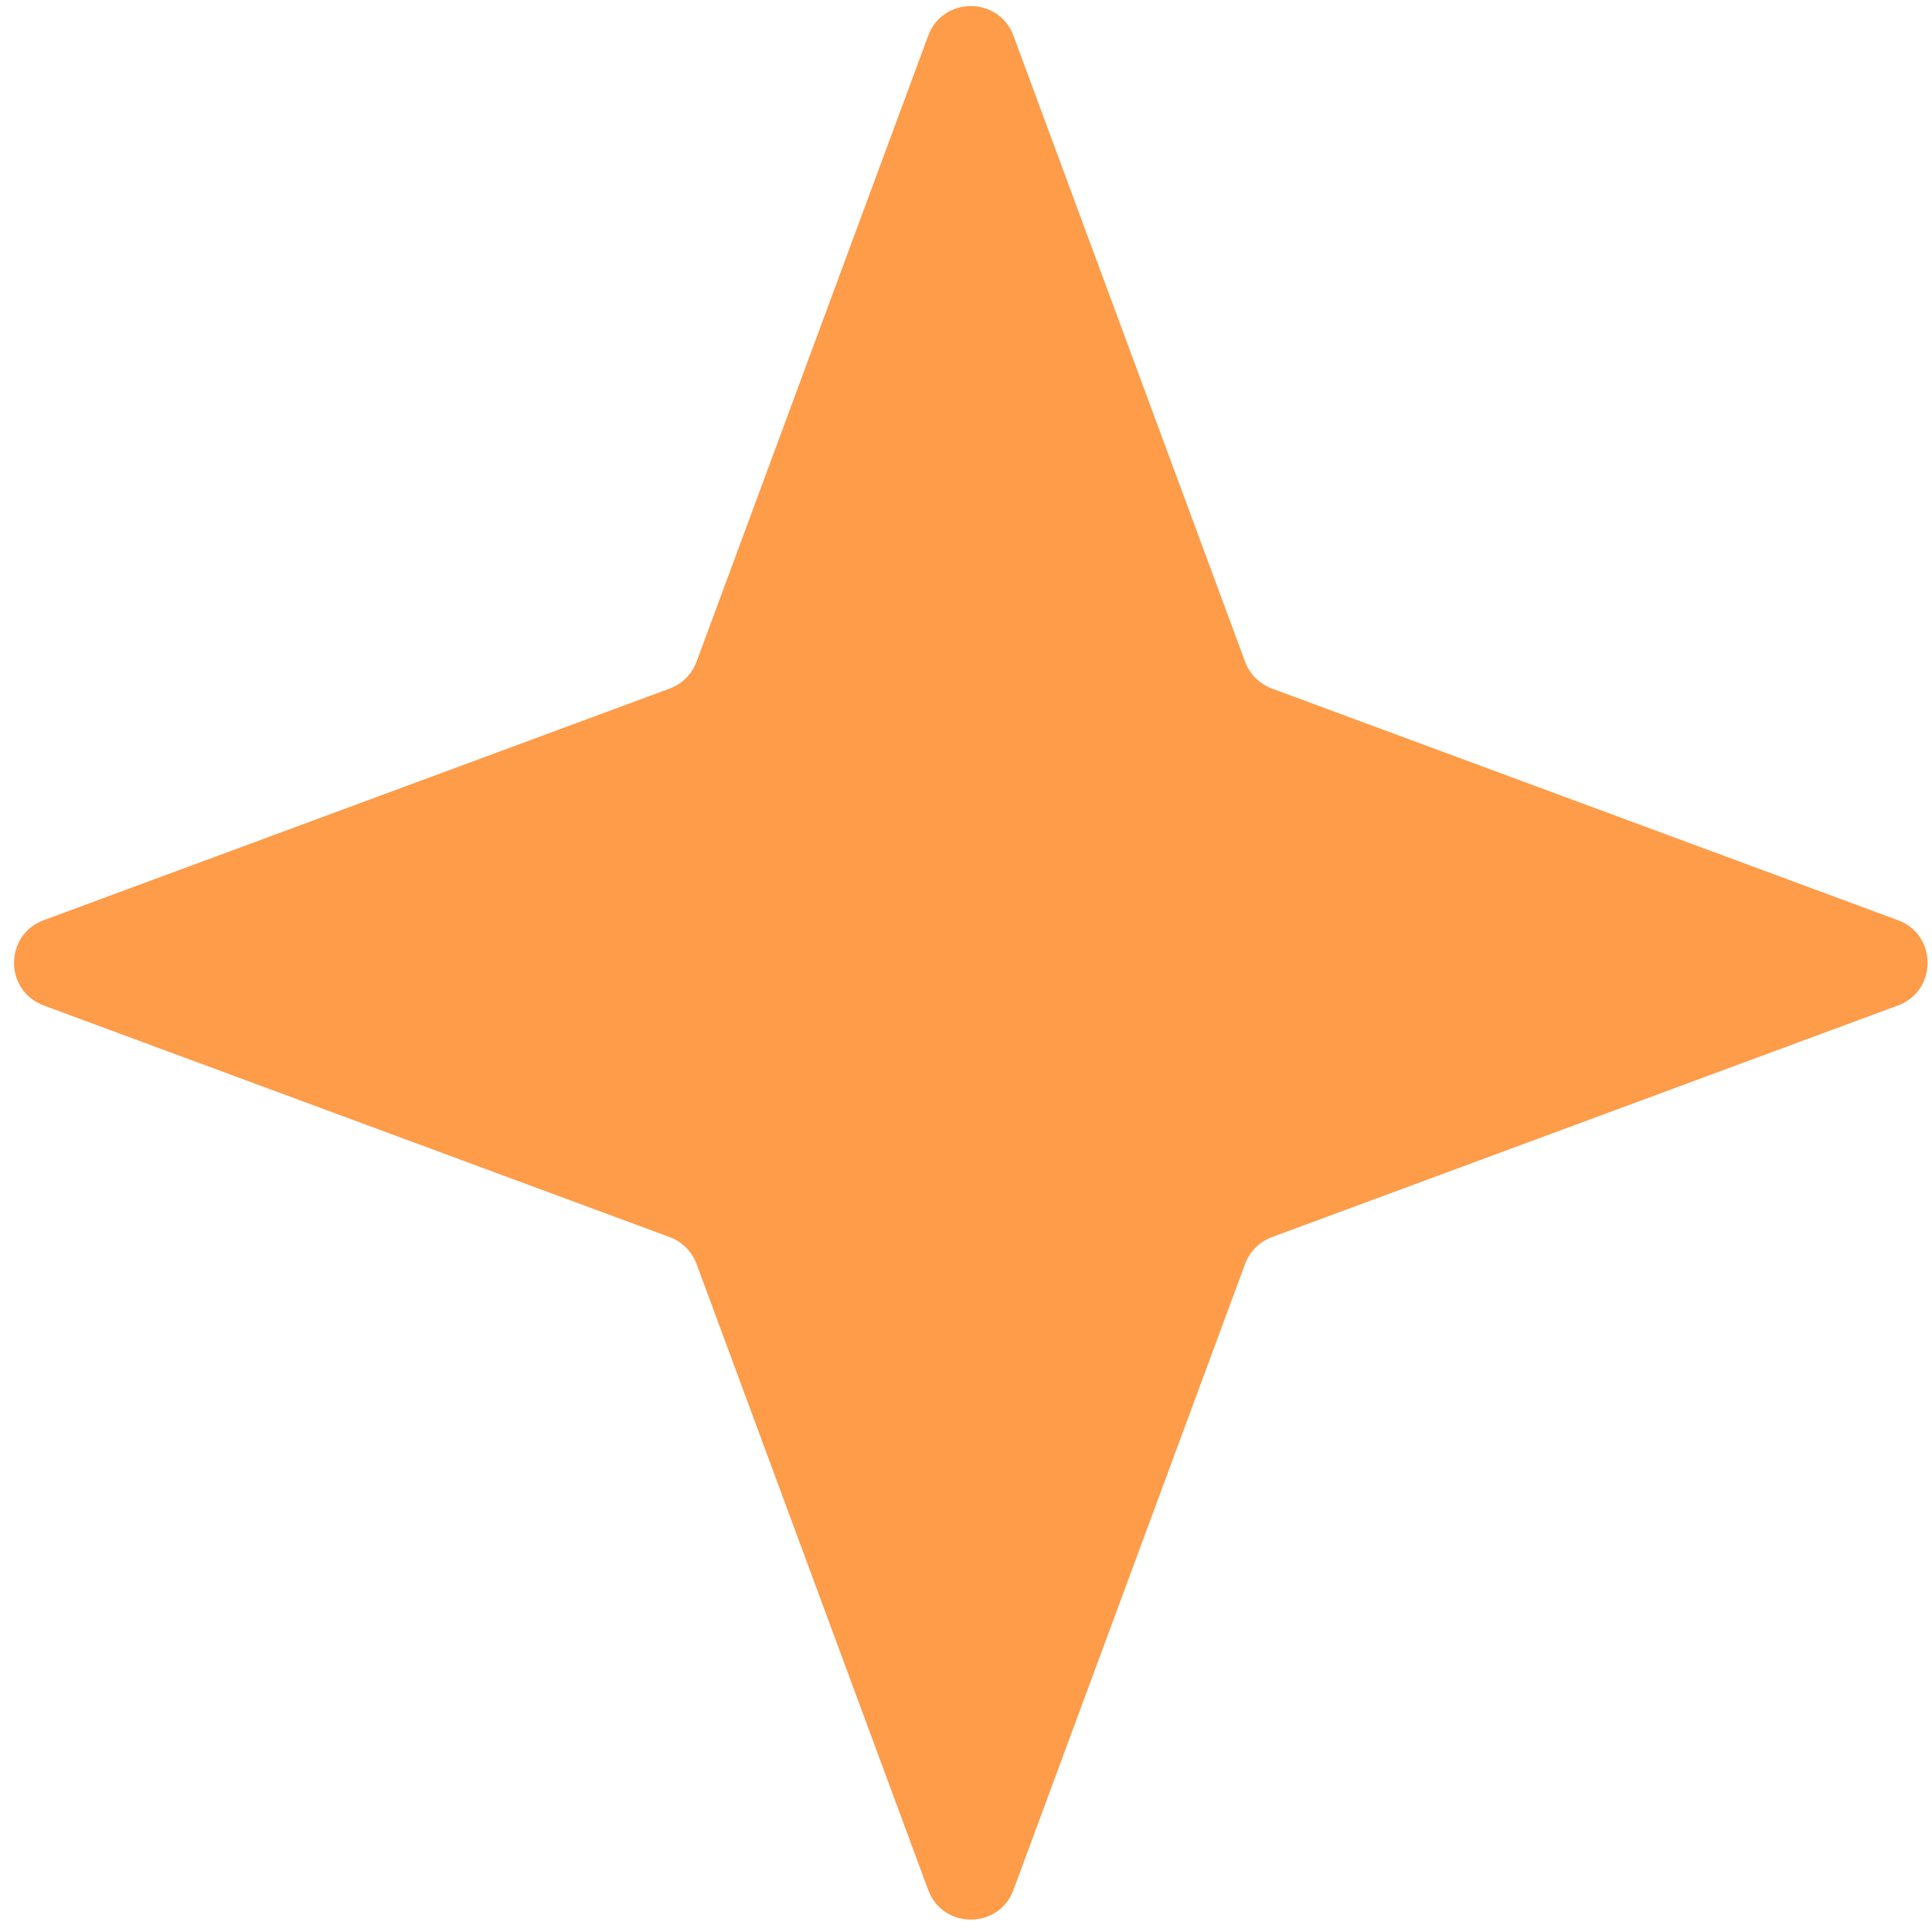 <svg width="112" height="112" viewBox="0 0 112 112" fill="none" xmlns="http://www.w3.org/2000/svg">
<path d="M53.806 2.074C54.656 -0.222 57.903 -0.222 58.753 2.074L72.179 38.359C72.446 39.08 73.015 39.65 73.737 39.917L110.022 53.343C112.318 54.193 112.318 57.44 110.022 58.29L73.737 71.716C73.015 71.983 72.446 72.552 72.179 73.274L58.753 109.559C57.903 111.855 54.656 111.855 53.806 109.559L40.38 73.274C40.112 72.552 39.543 71.983 38.822 71.716L2.537 58.29C0.241 57.44 0.241 54.193 2.537 53.343L38.822 39.917C39.543 39.65 40.112 39.08 40.38 38.359L53.806 2.074Z" fill="#FE9C4A"/>
</svg>
